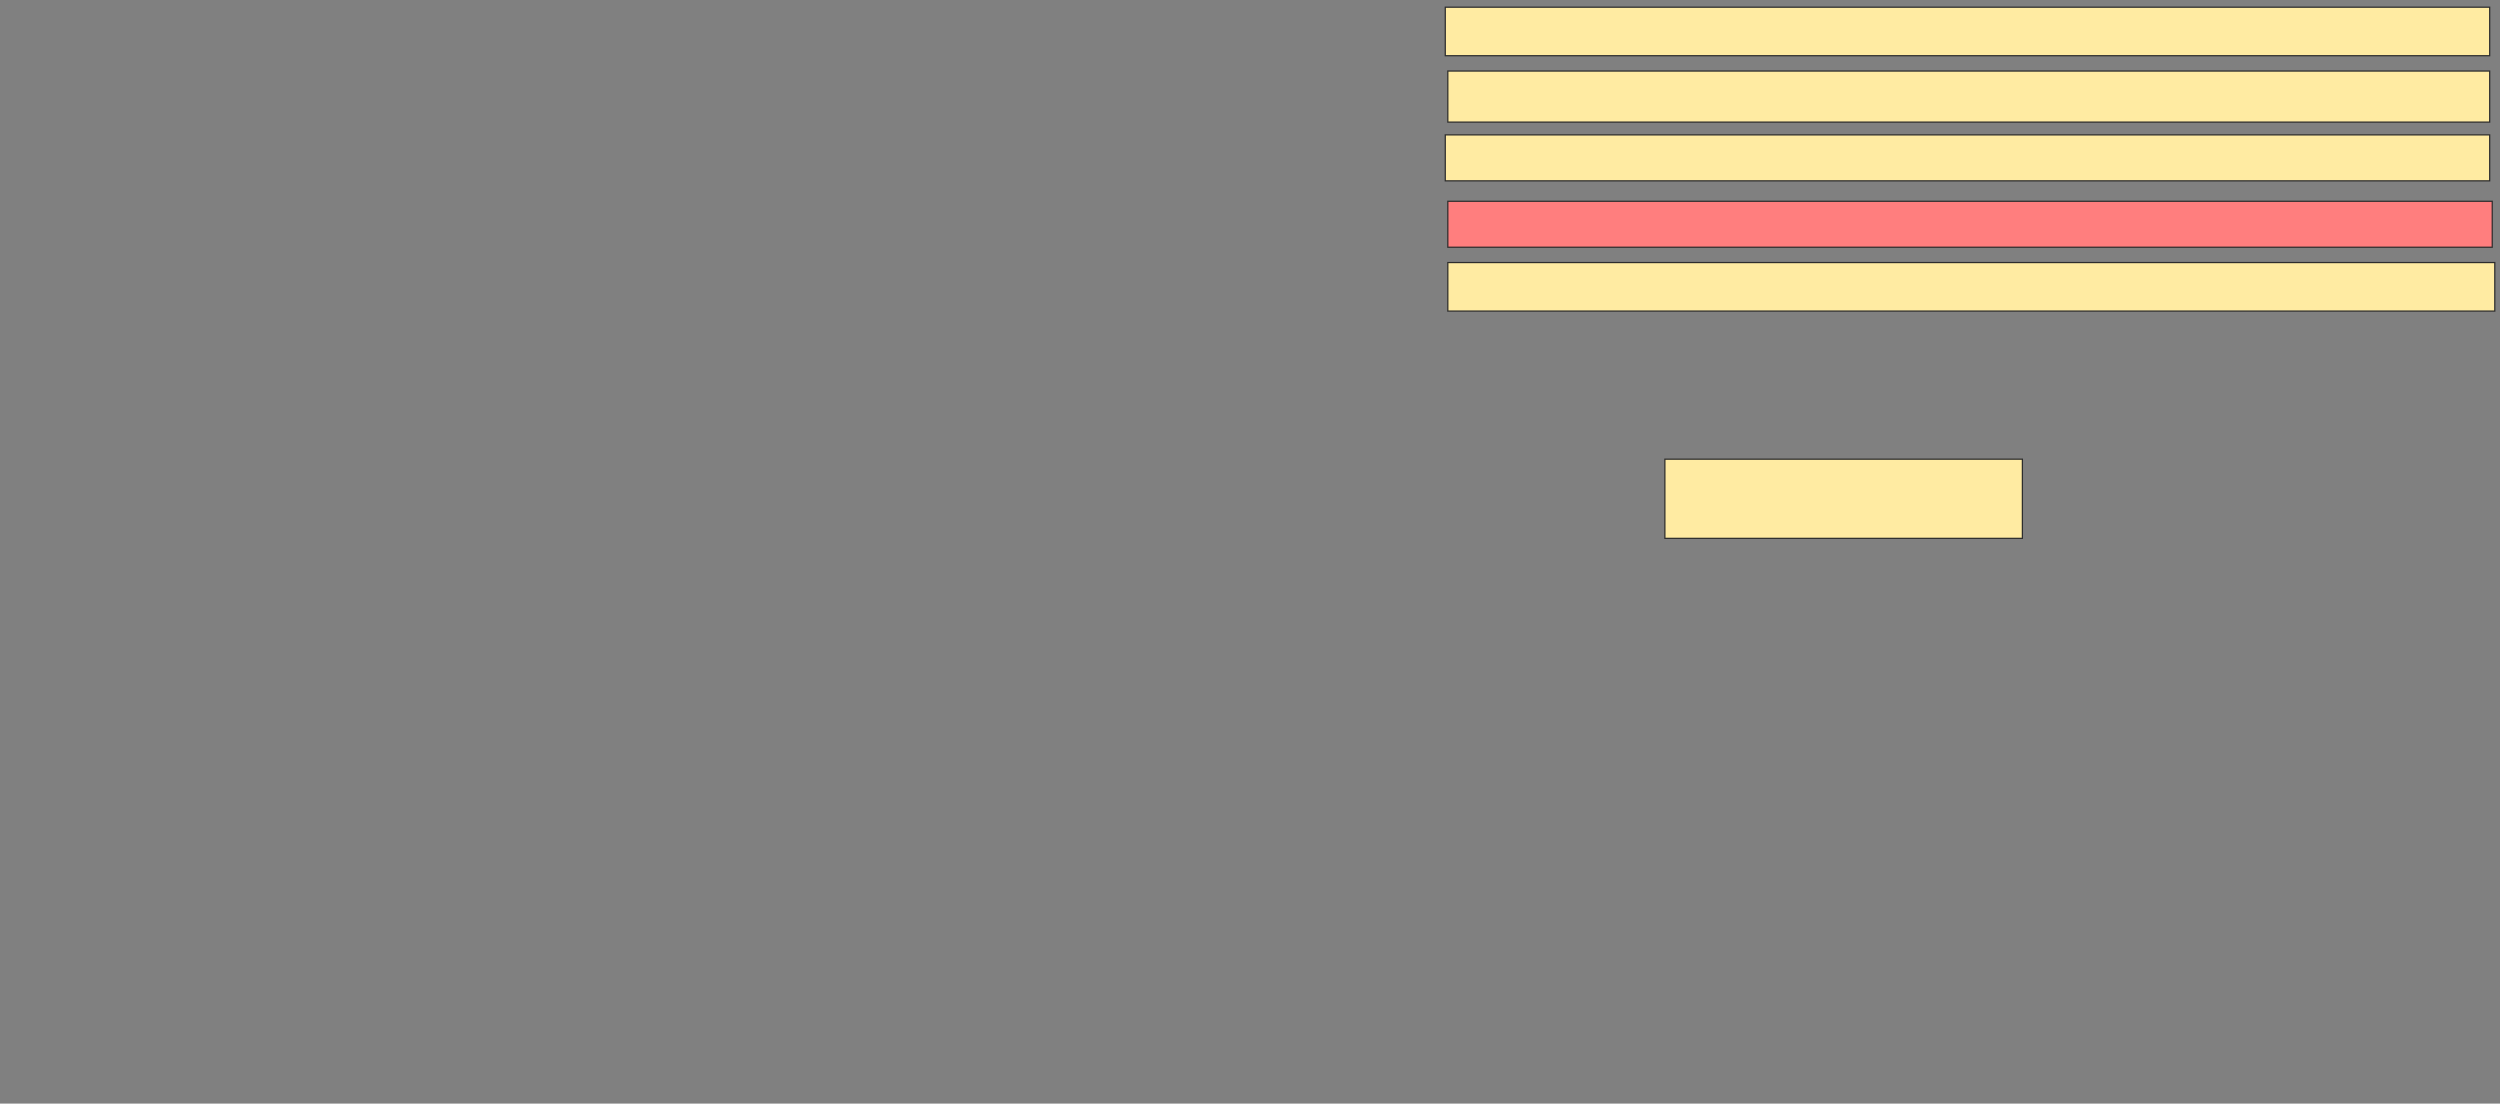 <svg xmlns="http://www.w3.org/2000/svg" width="1998" height="882">
 <rect width="100%" height="100%" fill="#808080" stroke="none"/>
 <!-- Created with Image Occlusion Enhanced -->
 <g>
  <title>Labels</title>
 </g>
 <g>
  <title>Masks</title>
  <rect id="b741ea0de1a8400bb8cccdc1791fe377-ao-1" height="63.265" width="285.714" y="366.98" x="1330.571" stroke="#2D2D2D" fill="#FFEBA2"/>
  <rect id="b741ea0de1a8400bb8cccdc1791fe377-ao-2" height="38.776" width="836.735" y="209.837" x="1157.102" stroke="#2D2D2D" fill="#FFEBA2"/>
  <rect id="b741ea0de1a8400bb8cccdc1791fe377-ao-3" height="36.735" width="834.694" y="160.857" x="1157.102" stroke="#2D2D2D" fill="#FF7E7E" class="qshape"/>
  <rect id="b741ea0de1a8400bb8cccdc1791fe377-ao-4" height="36.735" width="834.694" y="107.796" x="1155.061" stroke="#2D2D2D" fill="#FFEBA2"/>
  <rect id="b741ea0de1a8400bb8cccdc1791fe377-ao-5" height="40.816" width="832.653" y="56.776" x="1157.102" stroke="#2D2D2D" fill="#FFEBA2"/>
  <rect id="b741ea0de1a8400bb8cccdc1791fe377-ao-6" height="38.776" width="834.694" y="5.755" x="1155.061" stroke="#2D2D2D" fill="#FFEBA2"/>
 </g>
</svg>